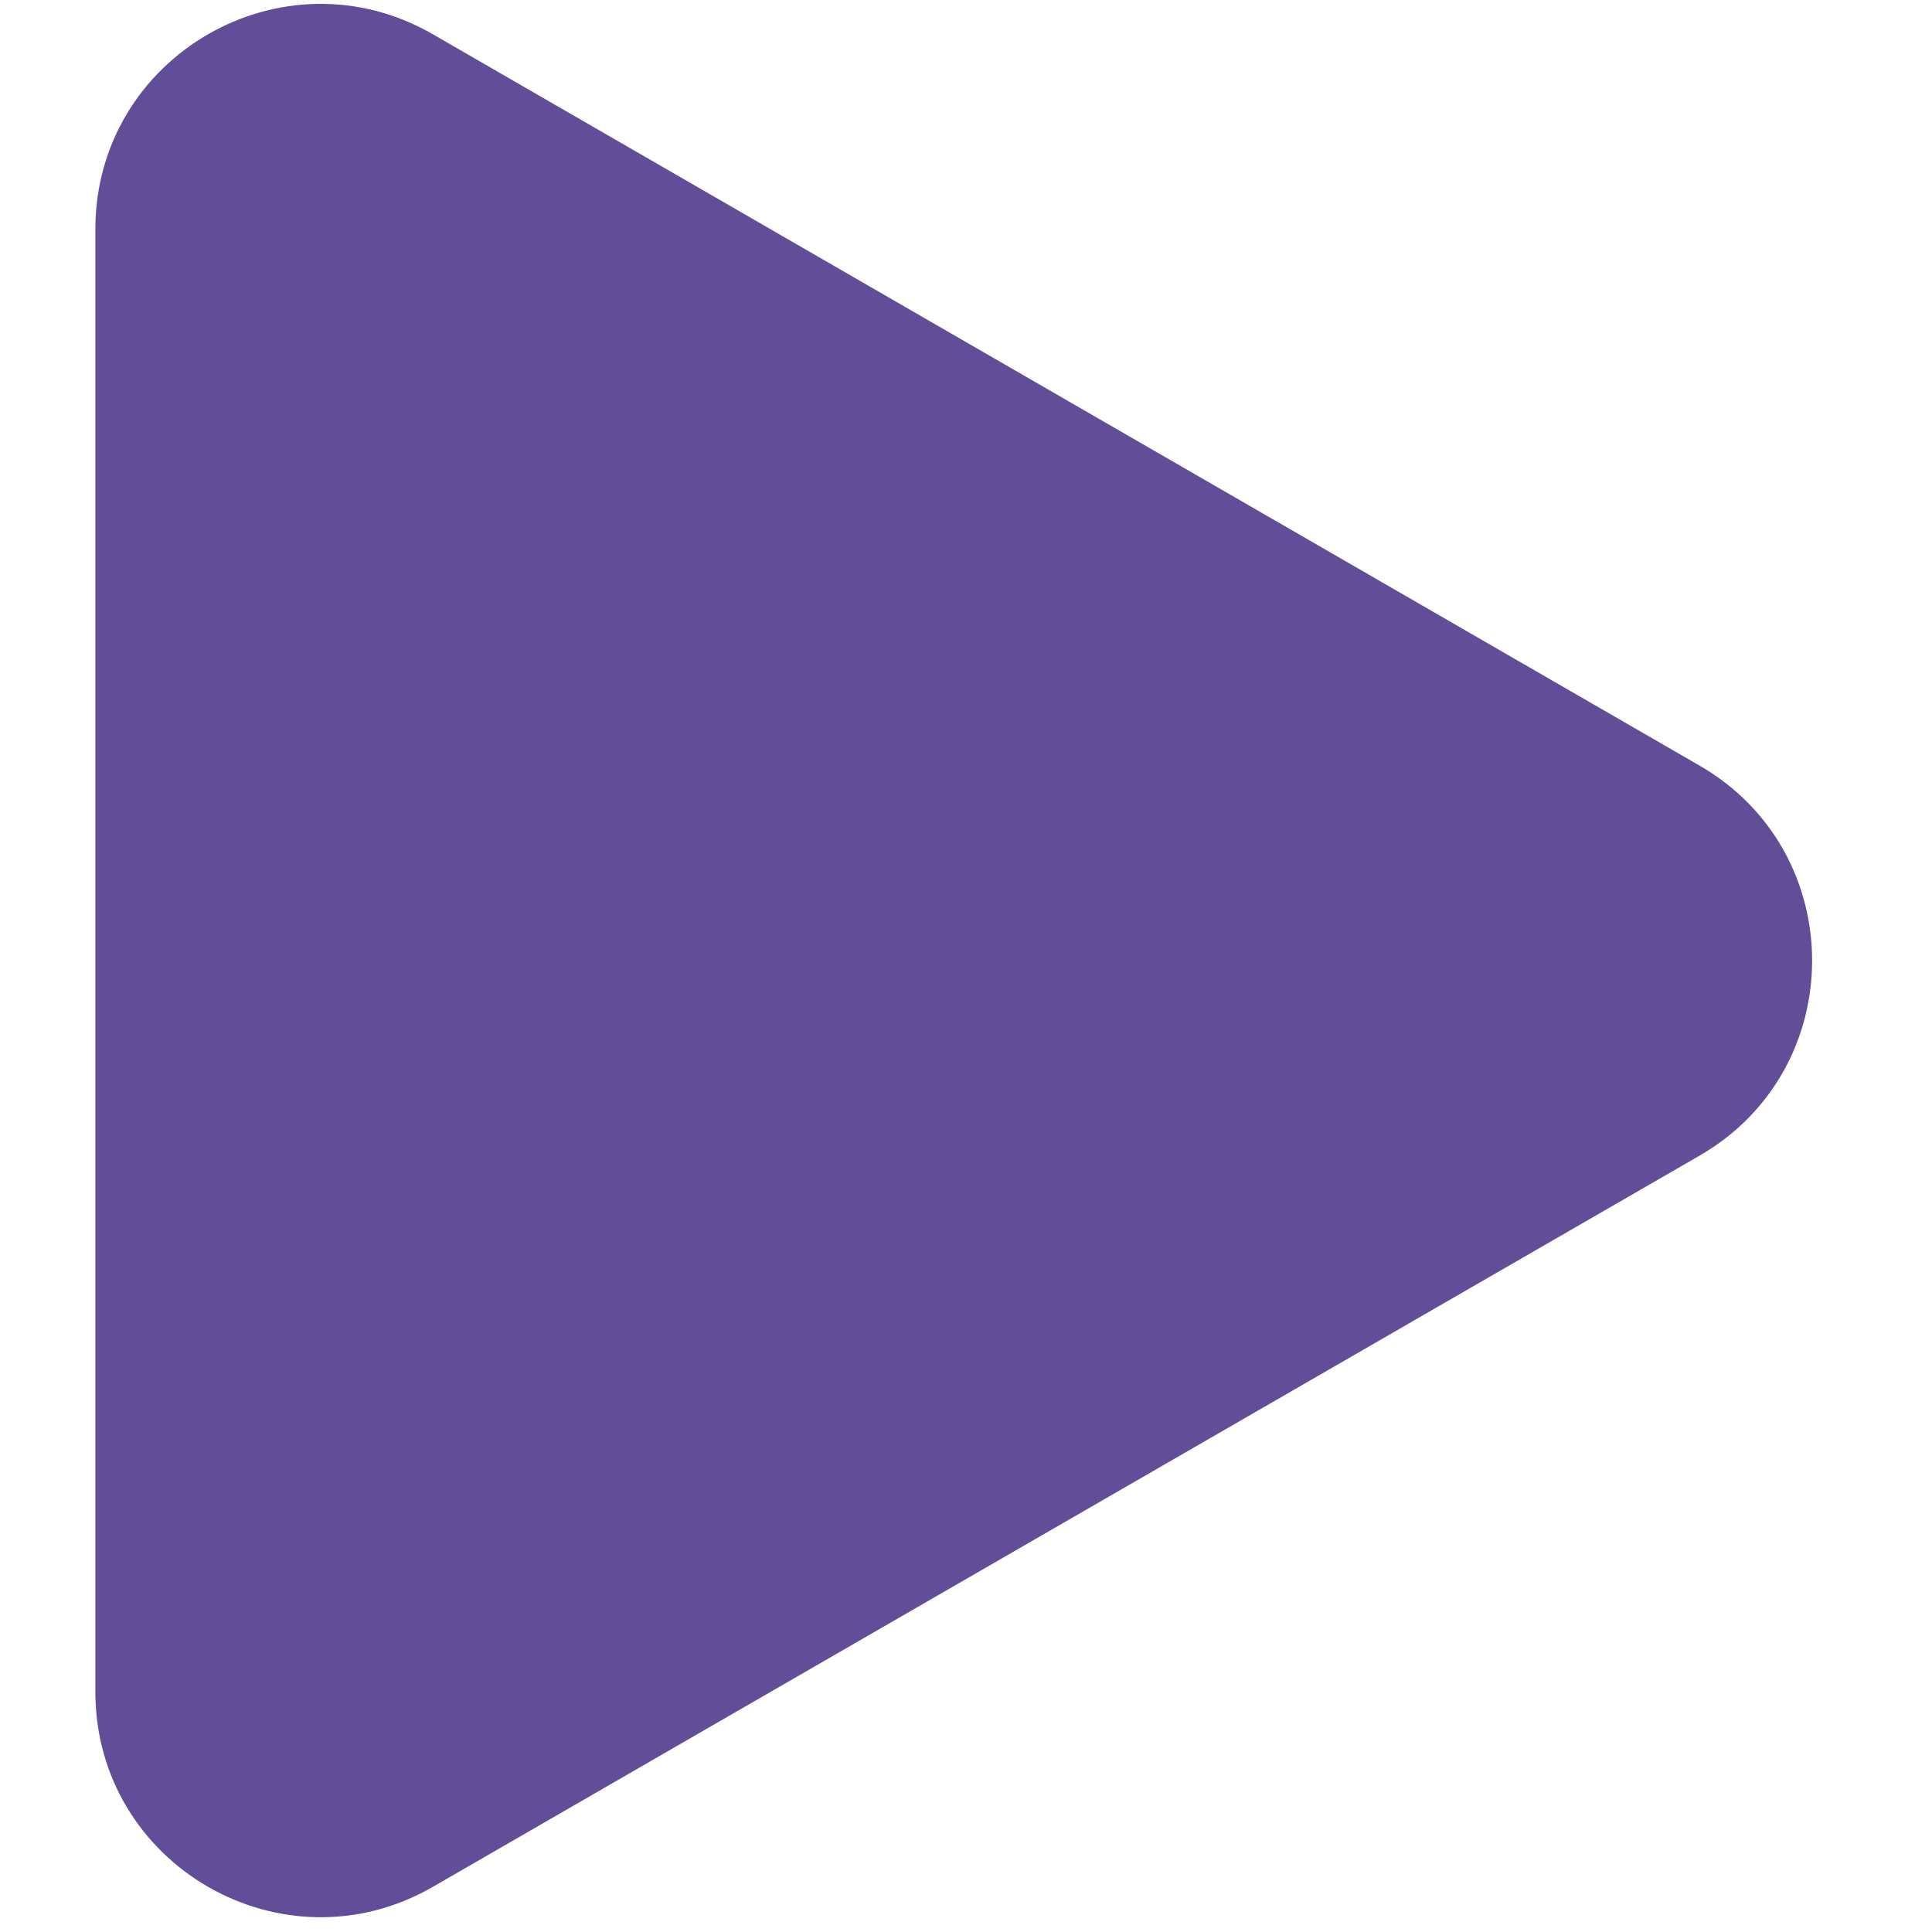 <svg width="14" height="14" viewBox="0 0 14 14" fill="none" xmlns="http://www.w3.org/2000/svg">
<path d="M12.316 5.548C13.403 6.176 13.403 7.746 12.316 8.374L3.138 13.672C2.05 14.3 0.691 13.515 0.691 12.259L0.691 1.662C0.691 0.406 2.05 -0.379 3.138 0.249L12.316 5.548Z" fill="#614D98"/>
</svg>
